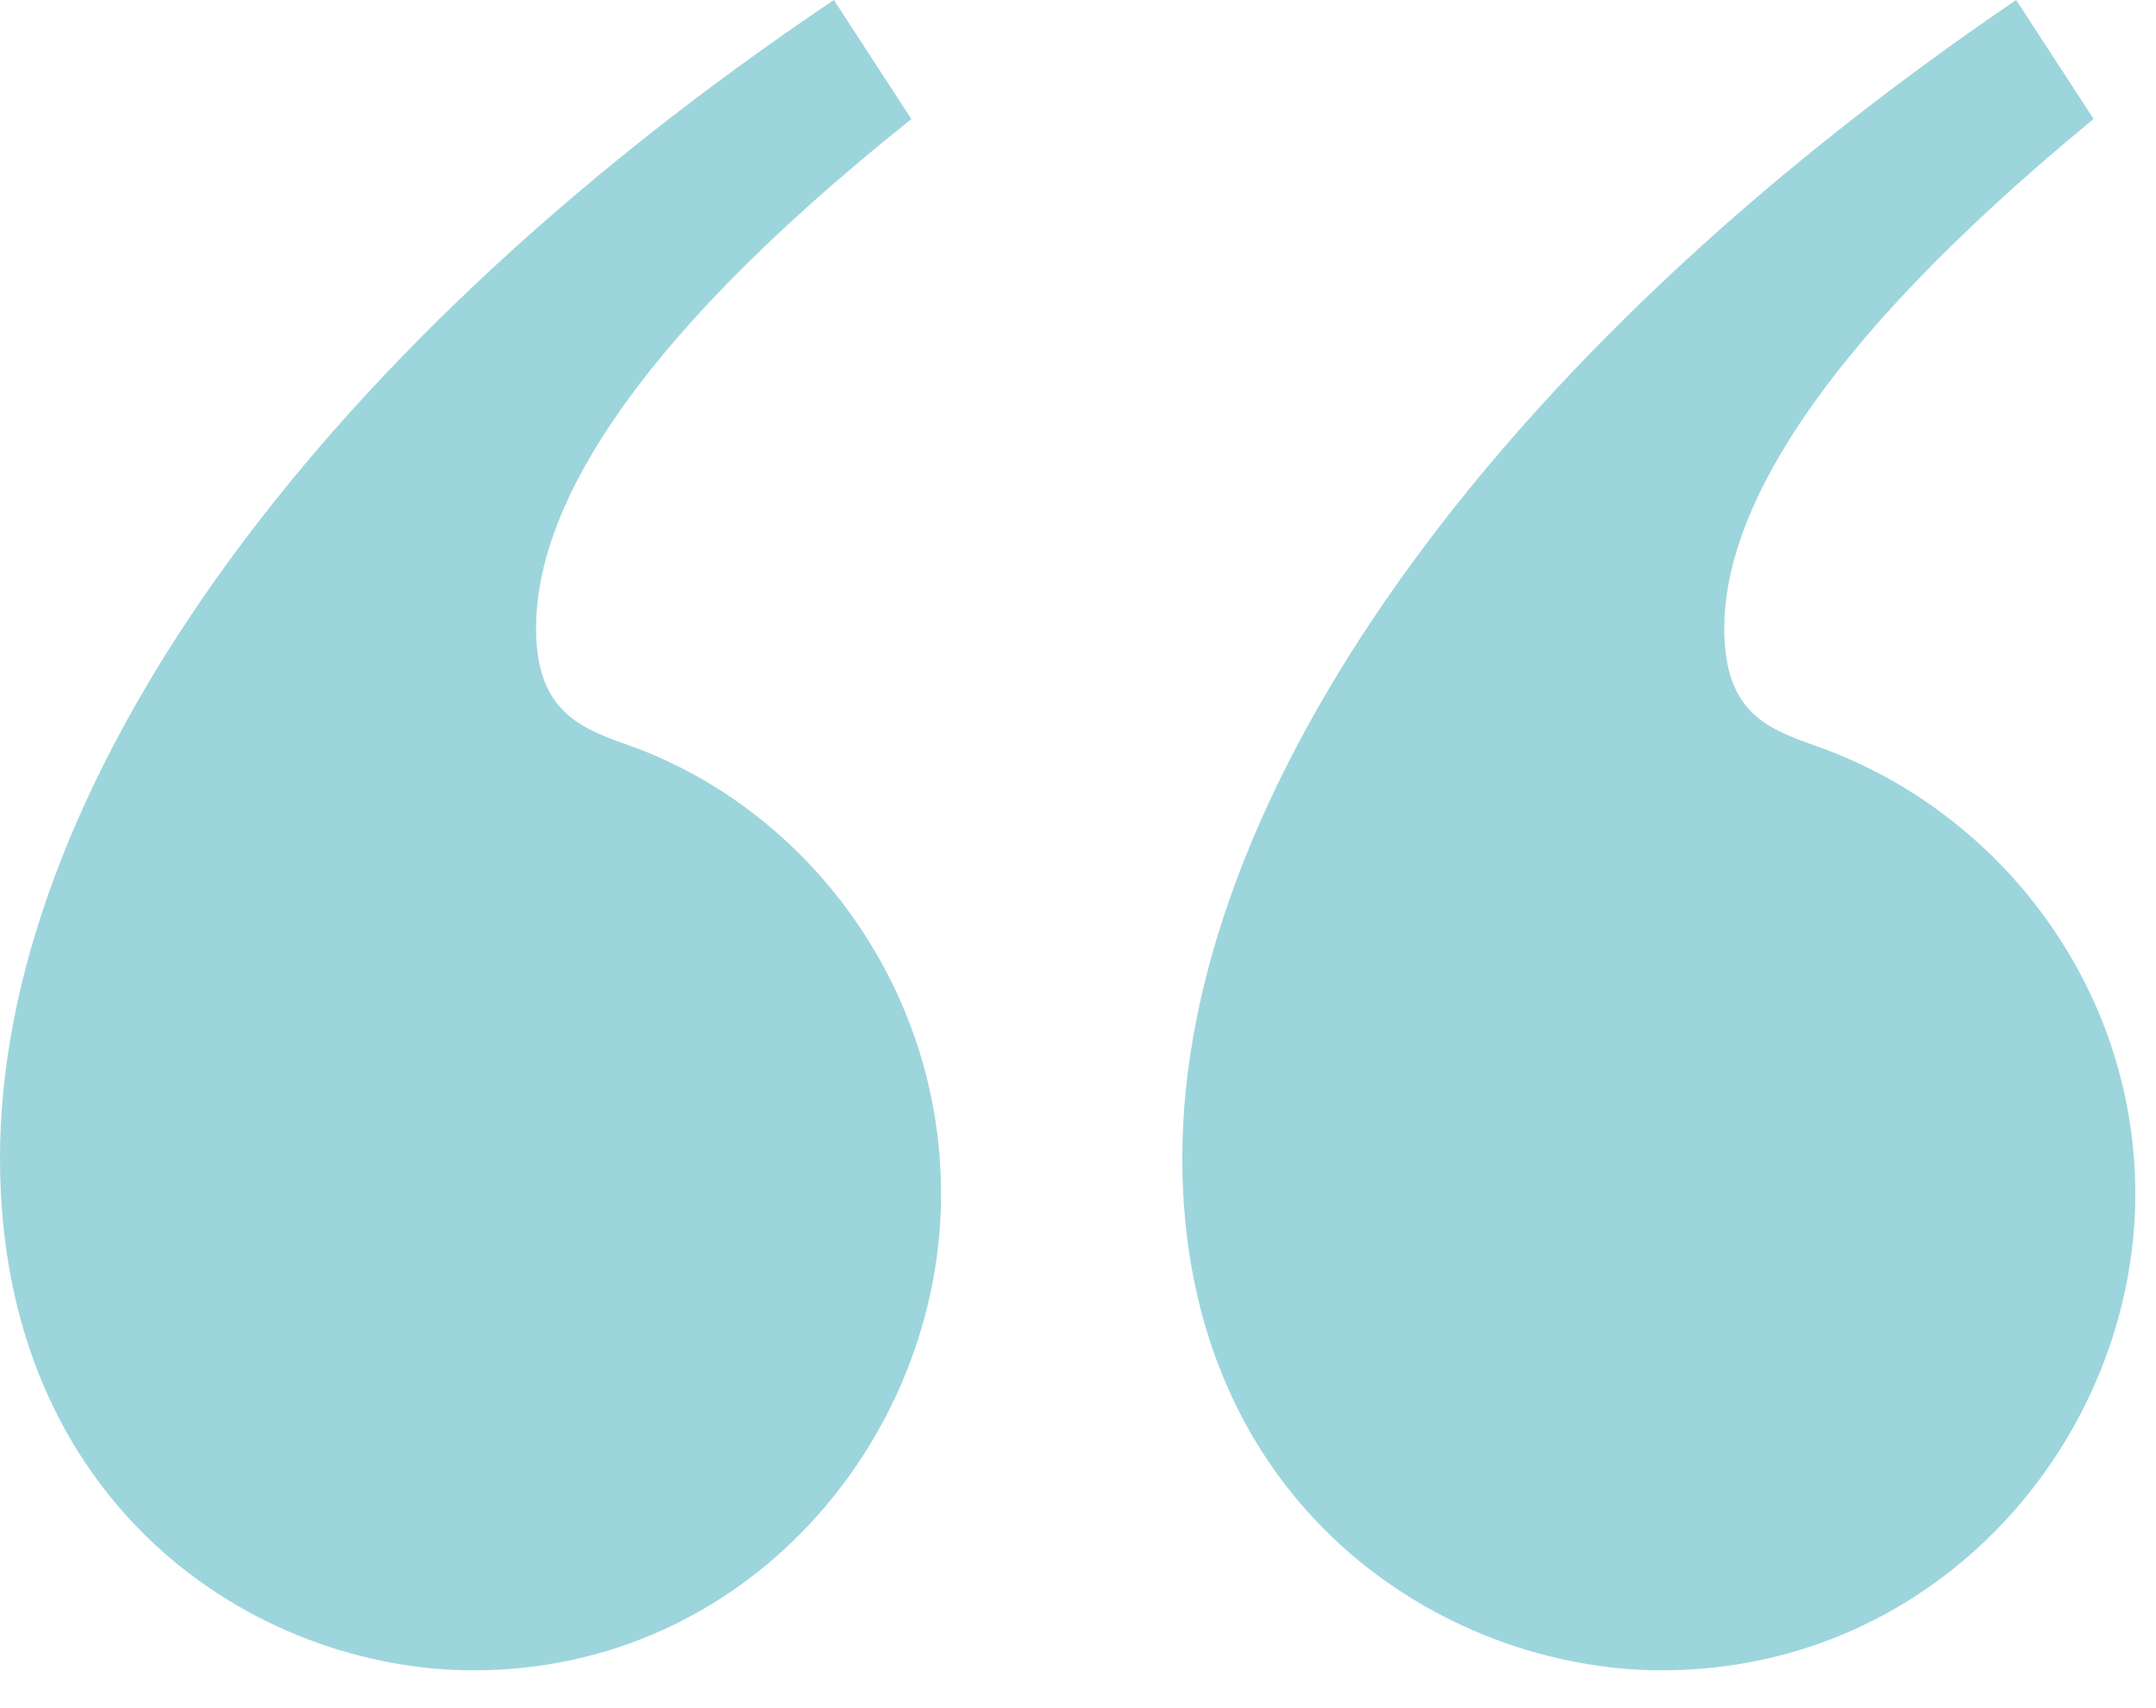 <svg width="53" height="42" viewBox="0 0 53 42" fill="none" xmlns="http://www.w3.org/2000/svg">
<path d="M22.404 2.928L20.499 0C7.321 8.858 0 19.62 0 28.478C0 37.043 6.297 41.071 11.641 41.071C18.376 41.071 23.134 35.359 23.134 29.357C23.134 24.306 19.913 19.986 15.593 18.374C14.349 17.934 13.178 17.568 13.178 15.446C13.178 12.738 15.155 8.713 22.404 2.928ZM51.468 2.928L49.563 0C36.53 8.858 29.064 19.62 29.064 28.478C29.064 37.043 35.507 41.071 40.85 41.071C47.658 41.071 52.491 35.359 52.491 29.357C52.491 24.306 49.197 19.986 44.73 18.374C43.486 17.934 42.387 17.568 42.387 15.446C42.387 12.738 44.437 8.71 51.465 2.926L51.468 2.928Z" fill="#9DD5DD"/>
</svg>
